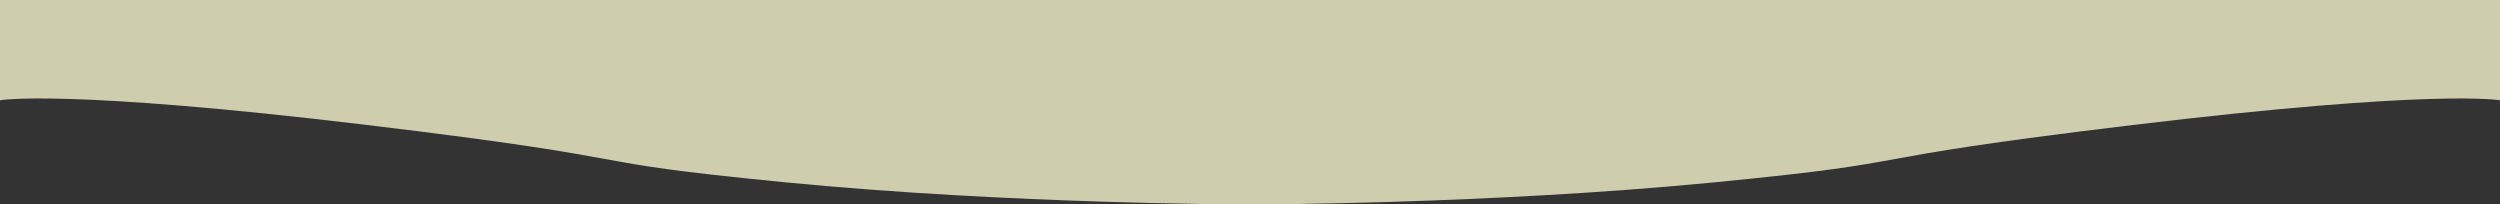 <?xml version="1.0" encoding="utf-8"?>
<!-- Generator: Adobe Illustrator 26.2.1, SVG Export Plug-In . SVG Version: 6.00 Build 0)  -->
<svg version="1.1" id="Layer_1" xmlns="http://www.w3.org/2000/svg" xmlns:xlink="http://www.w3.org/1999/xlink" x="0px" y="0px"
	 viewBox="0 0 1920 157" style="enable-background:new 0 0 1920 157;" xml:space="preserve">
<rect x="0" y="0" width="1920" height="157" fill="#333333" stroke="none"/>
<style type="text/css">
	.st0{opacity:0.78;fill:#FAFAD2;}
</style>
<path class="st0" d="M960,0H0v77c0,0,49-9,282,19s147,27,321,44s357,17,357,17s183,0,357-17s88-16,321-44s282-19,282-19V0H960z"/>
</svg>
